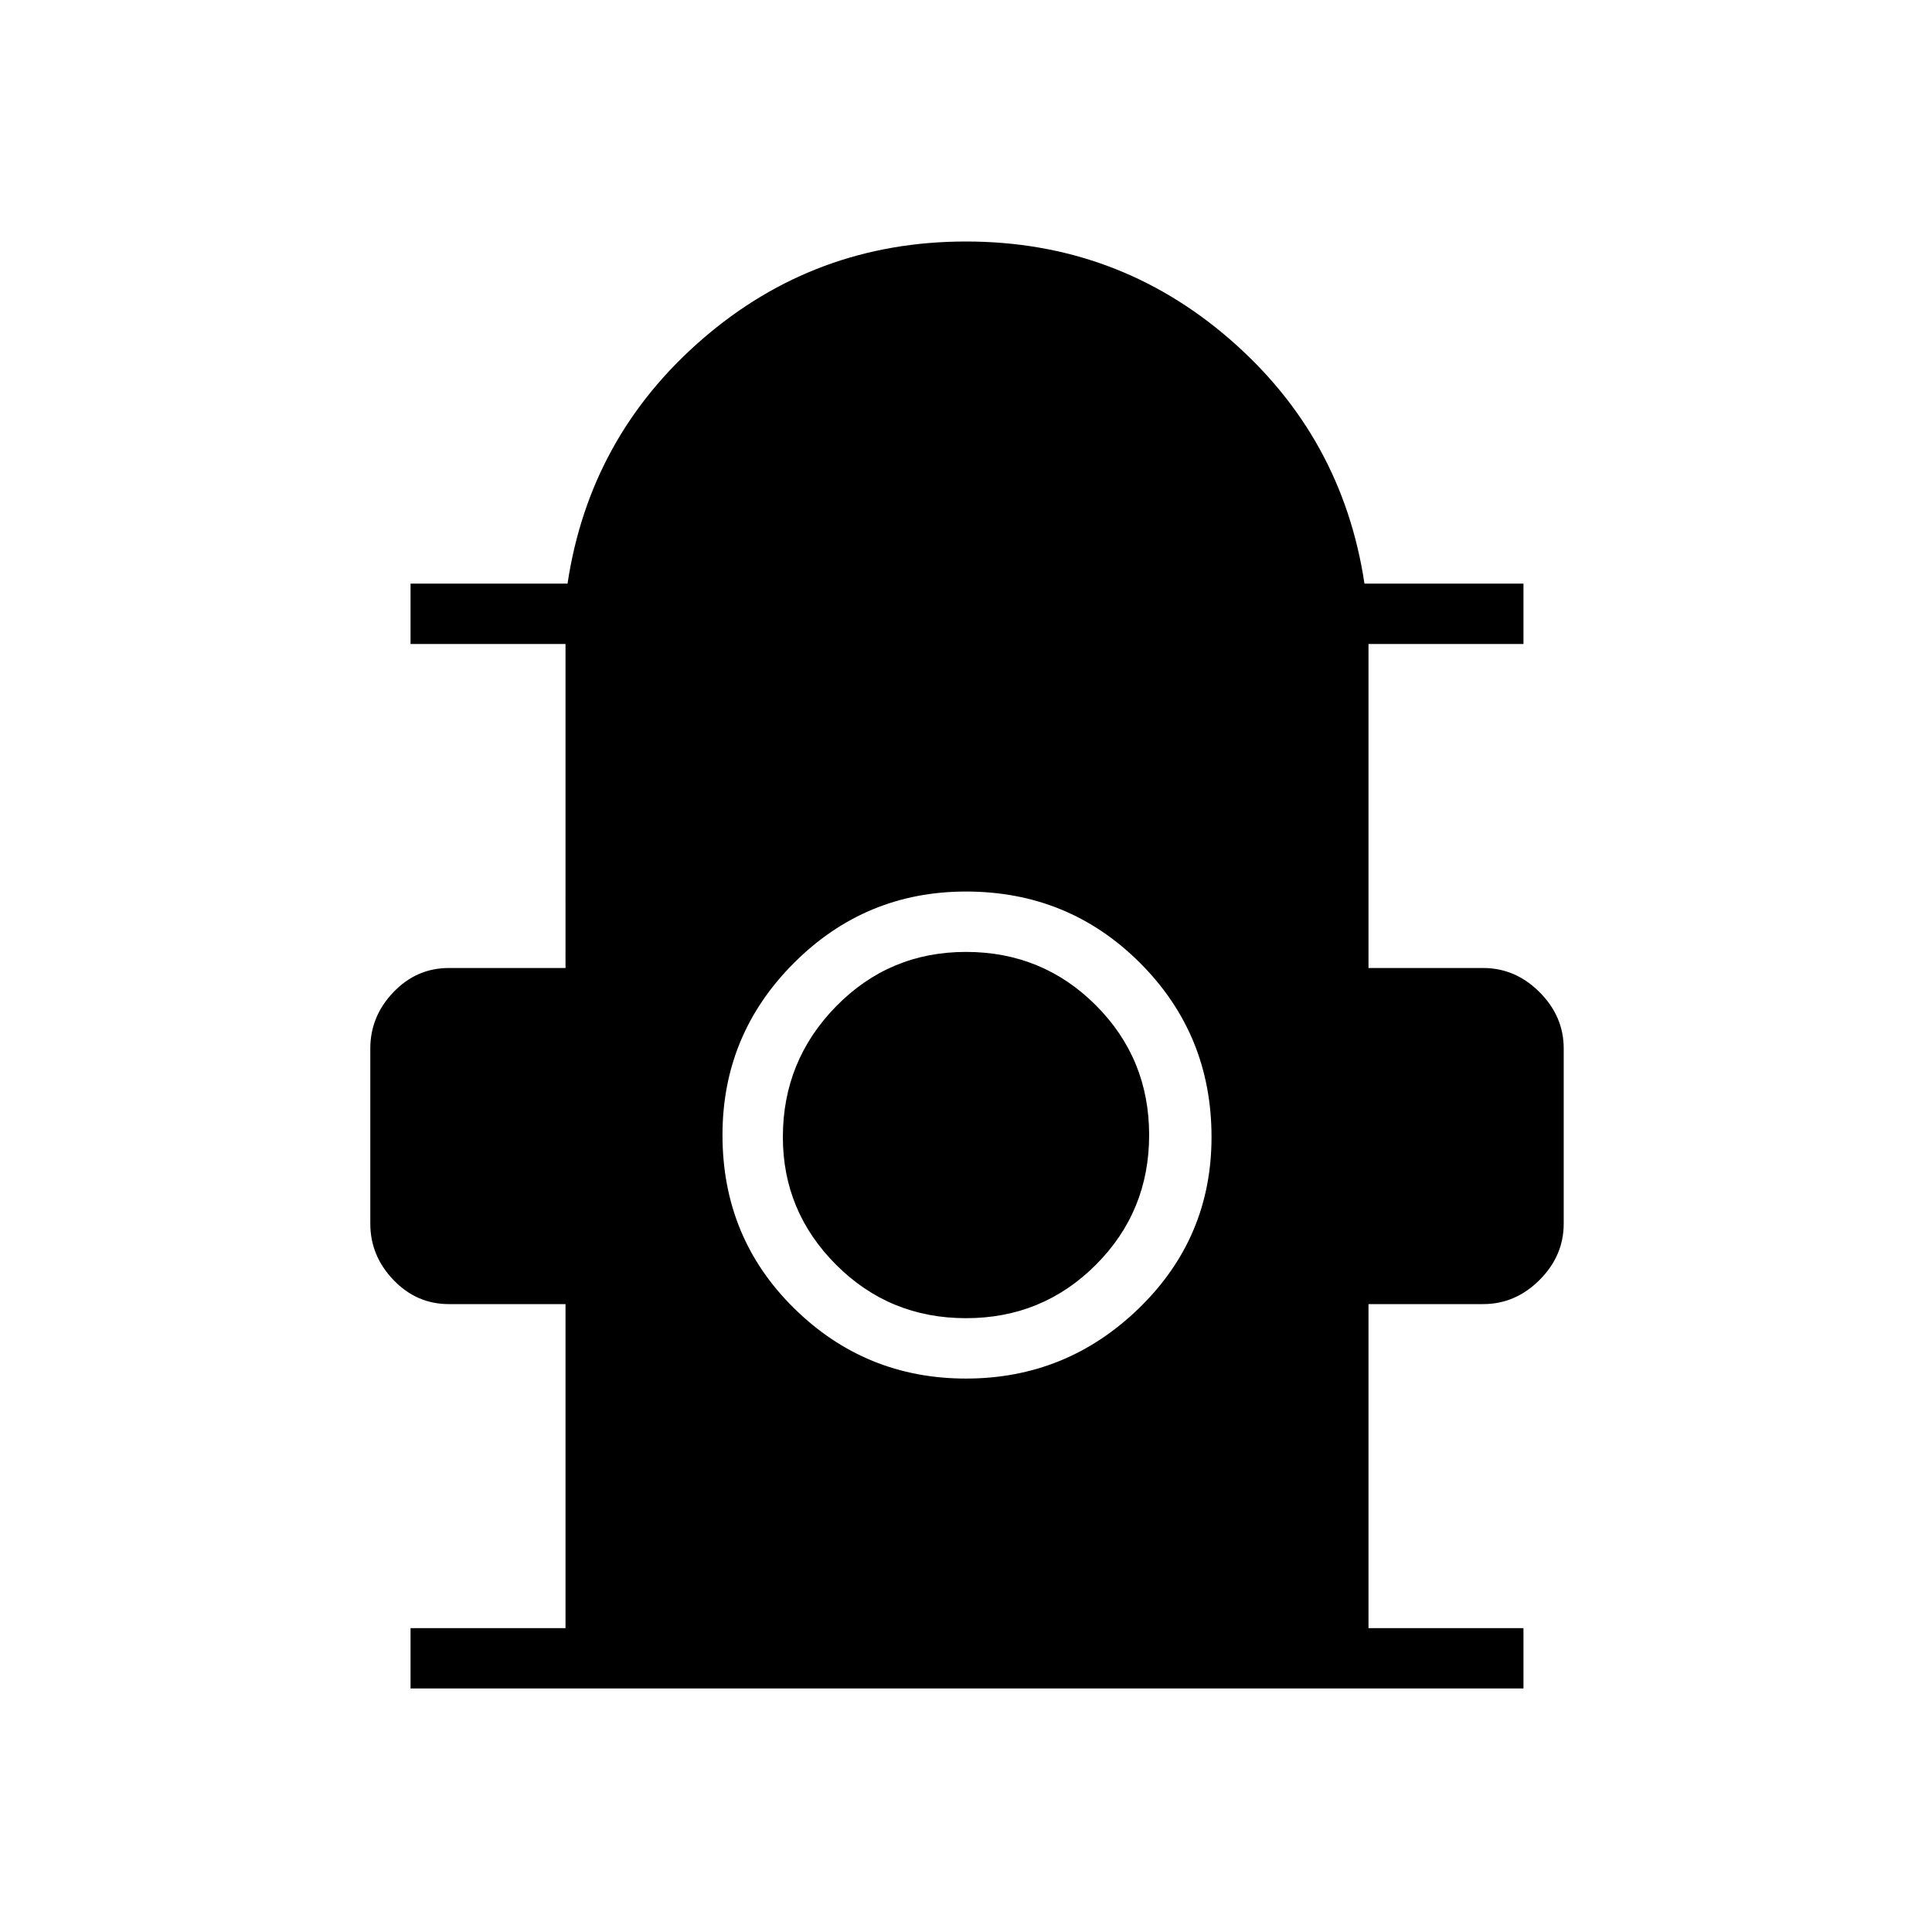 <svg xmlns="http://www.w3.org/2000/svg" height="48" width="48"><path d="M10.2 41.95v-1.5h3.85V32.4h-2.9q-.8 0-1.375-.6T9.2 30.4v-4.35q0-.8.575-1.4.575-.6 1.375-.6h2.9V16H10.2v-1.5h3.9q.55-3.65 3.35-6.075Q20.25 6 24 6t6.55 2.425q2.8 2.425 3.35 6.075h3.95V16H34v8.05h2.85q.8 0 1.4.6.6.6.6 1.4v4.35q0 .8-.6 1.4-.6.6-1.4.6H34v8.05h3.85v1.5Zm13.8-7.7q2.5 0 4.3-1.75 1.8-1.75 1.8-4.25 0-2.55-1.775-4.325Q26.55 22.15 24 22.15q-2.5 0-4.275 1.775Q17.95 25.7 17.95 28.2q0 2.55 1.775 4.3T24 34.25Zm0-1.5q-1.9 0-3.225-1.325Q19.45 30.1 19.45 28.25q0-1.9 1.325-3.25T24 23.65q1.9 0 3.225 1.325Q28.55 26.3 28.55 28.2q0 1.9-1.325 3.225Q25.9 32.75 24 32.75Z"/></svg>